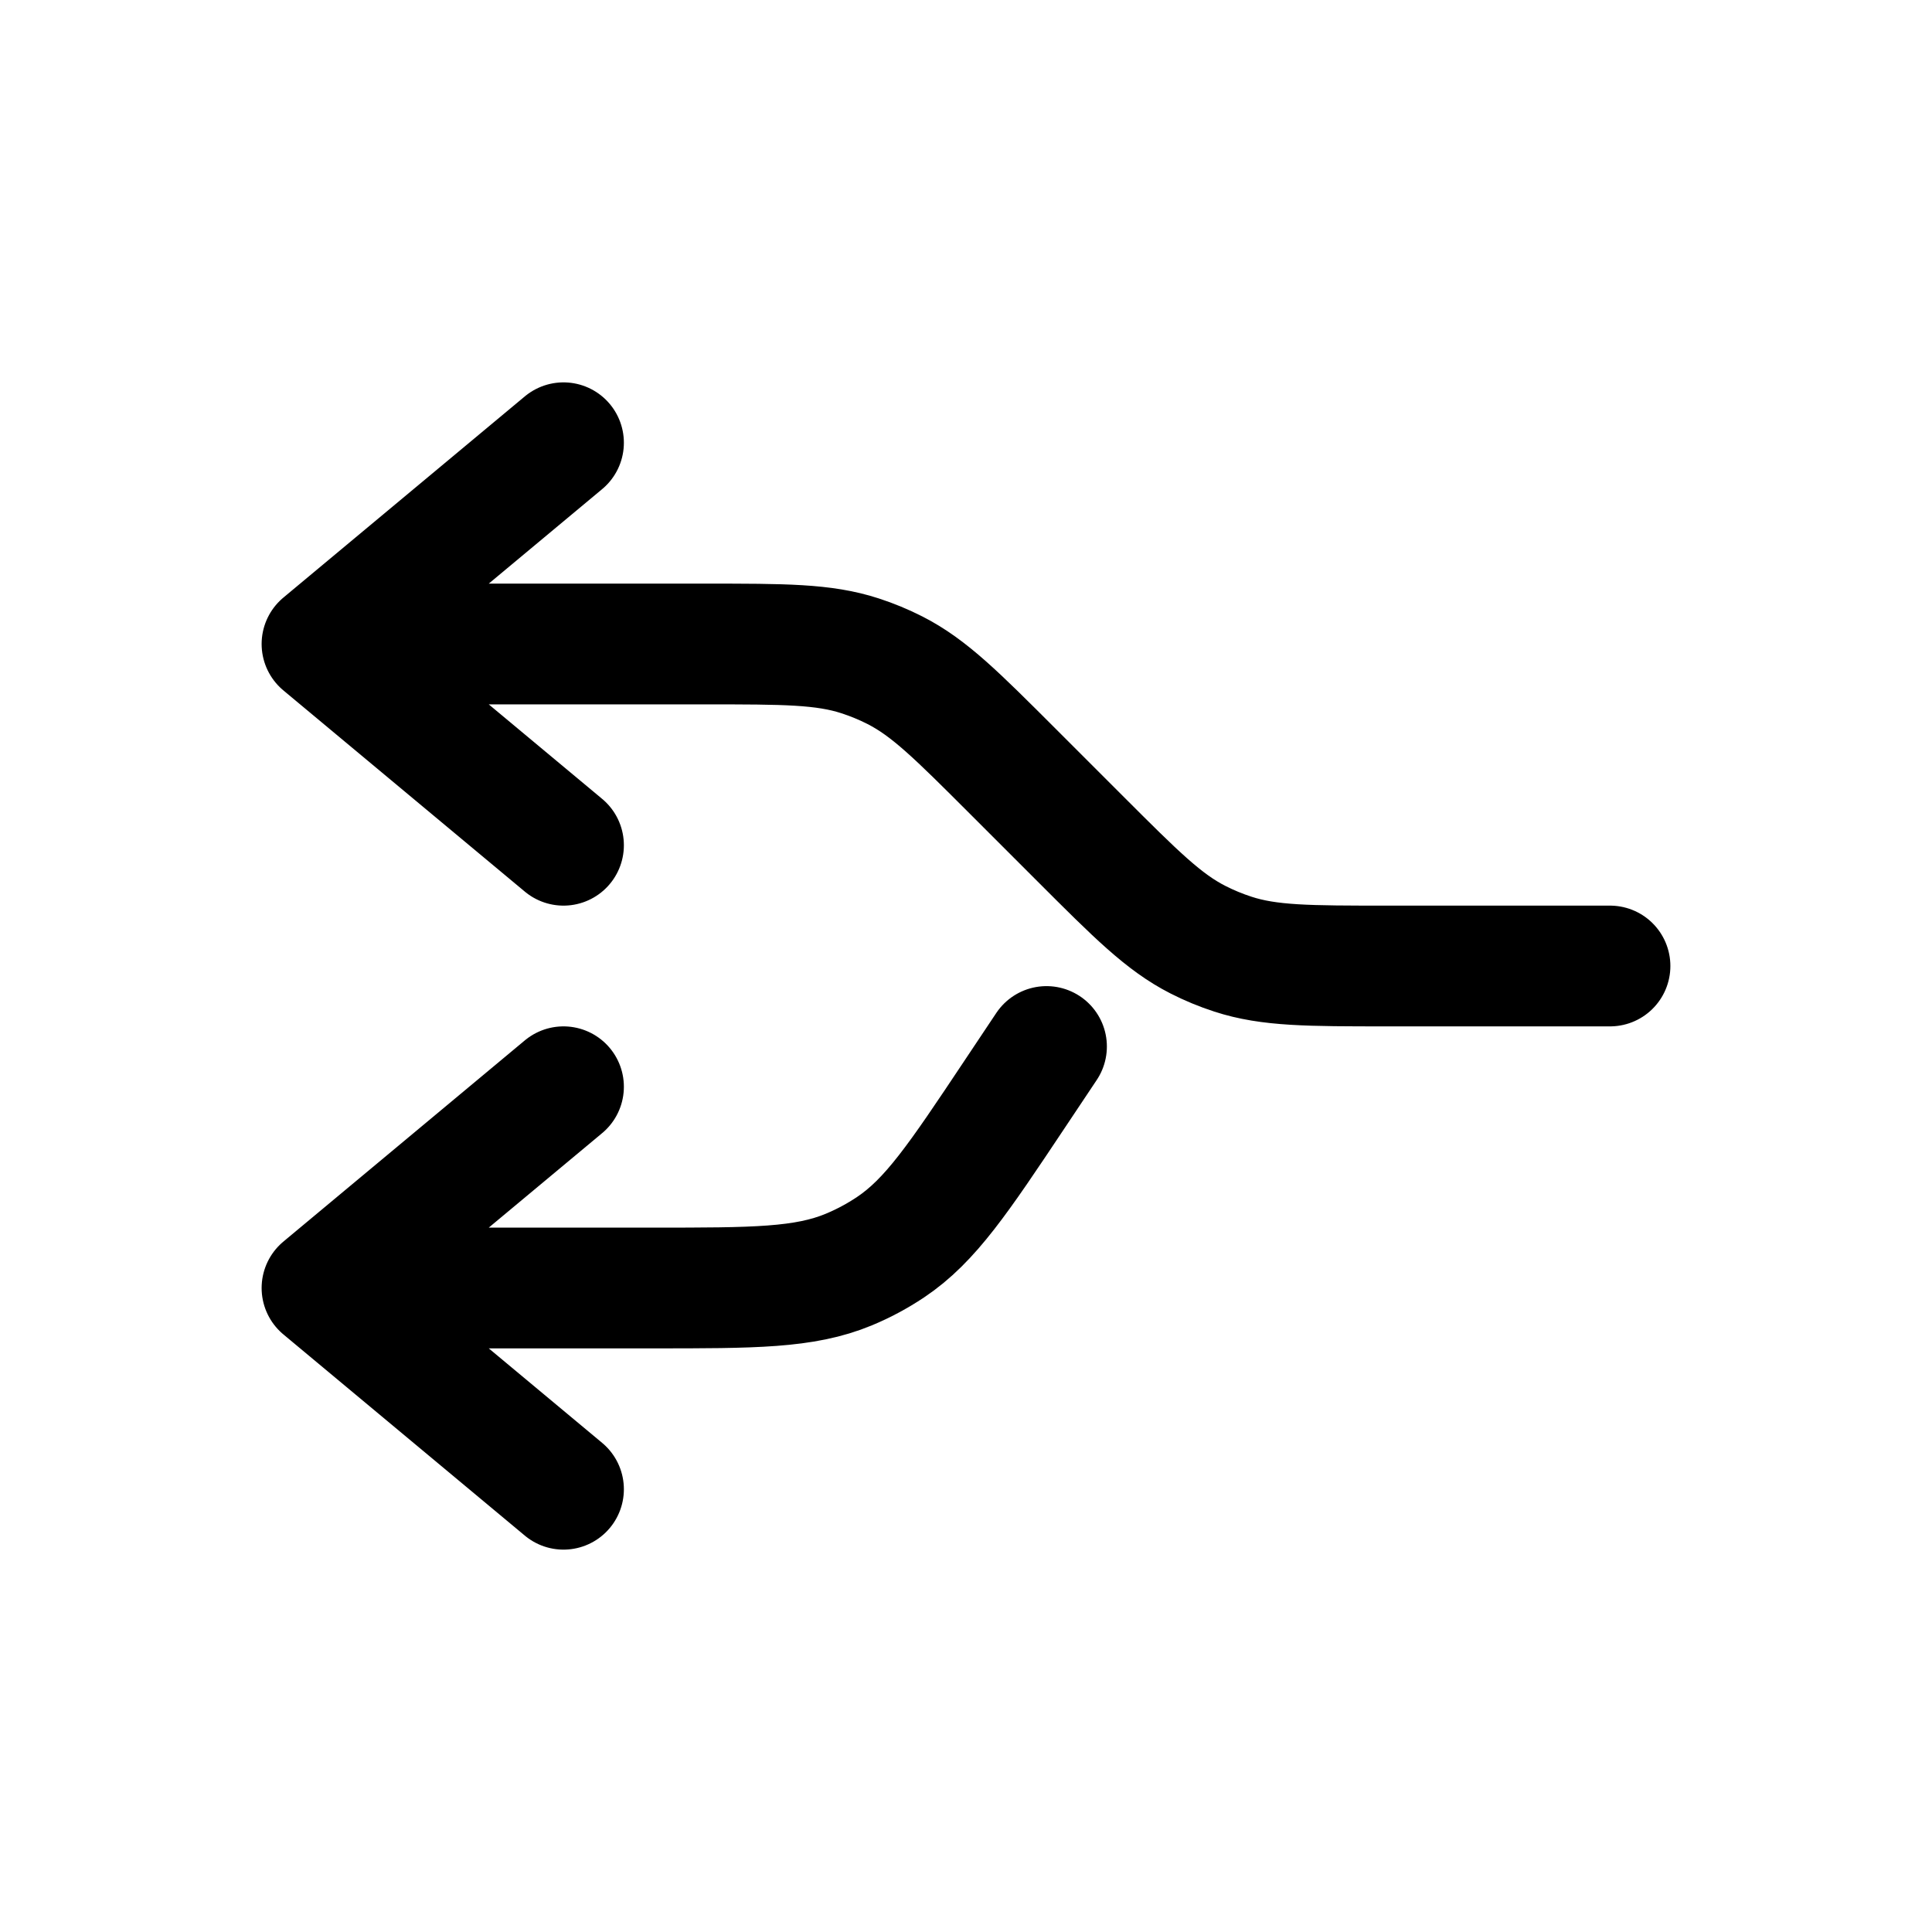 <svg id="arrowBranchingLeft" xmlns="http://www.w3.org/2000/svg" fill="none" viewBox="0 0 24 24"><path stroke="currentColor" stroke-linecap="round" stroke-linejoin="round" stroke-width="1.5" d="M4 8h4.763c.98 0 1.47 0 1.921.147q.225.073.435.18c.424.216.77.562 1.463 1.255l.836.836c.693.693 1.04 1.04 1.463 1.255q.21.107.435.18c.451.147.941.147 1.92.147H20M4 8l3-2.5M4 8l3 2.5M4 16h4.11c1.255 0 1.882 0 2.434-.229q.272-.113.519-.278c.496-.332.844-.854 1.54-1.898L13 13m-9 3 3-2.5M4 16l3 2.5" /></svg>